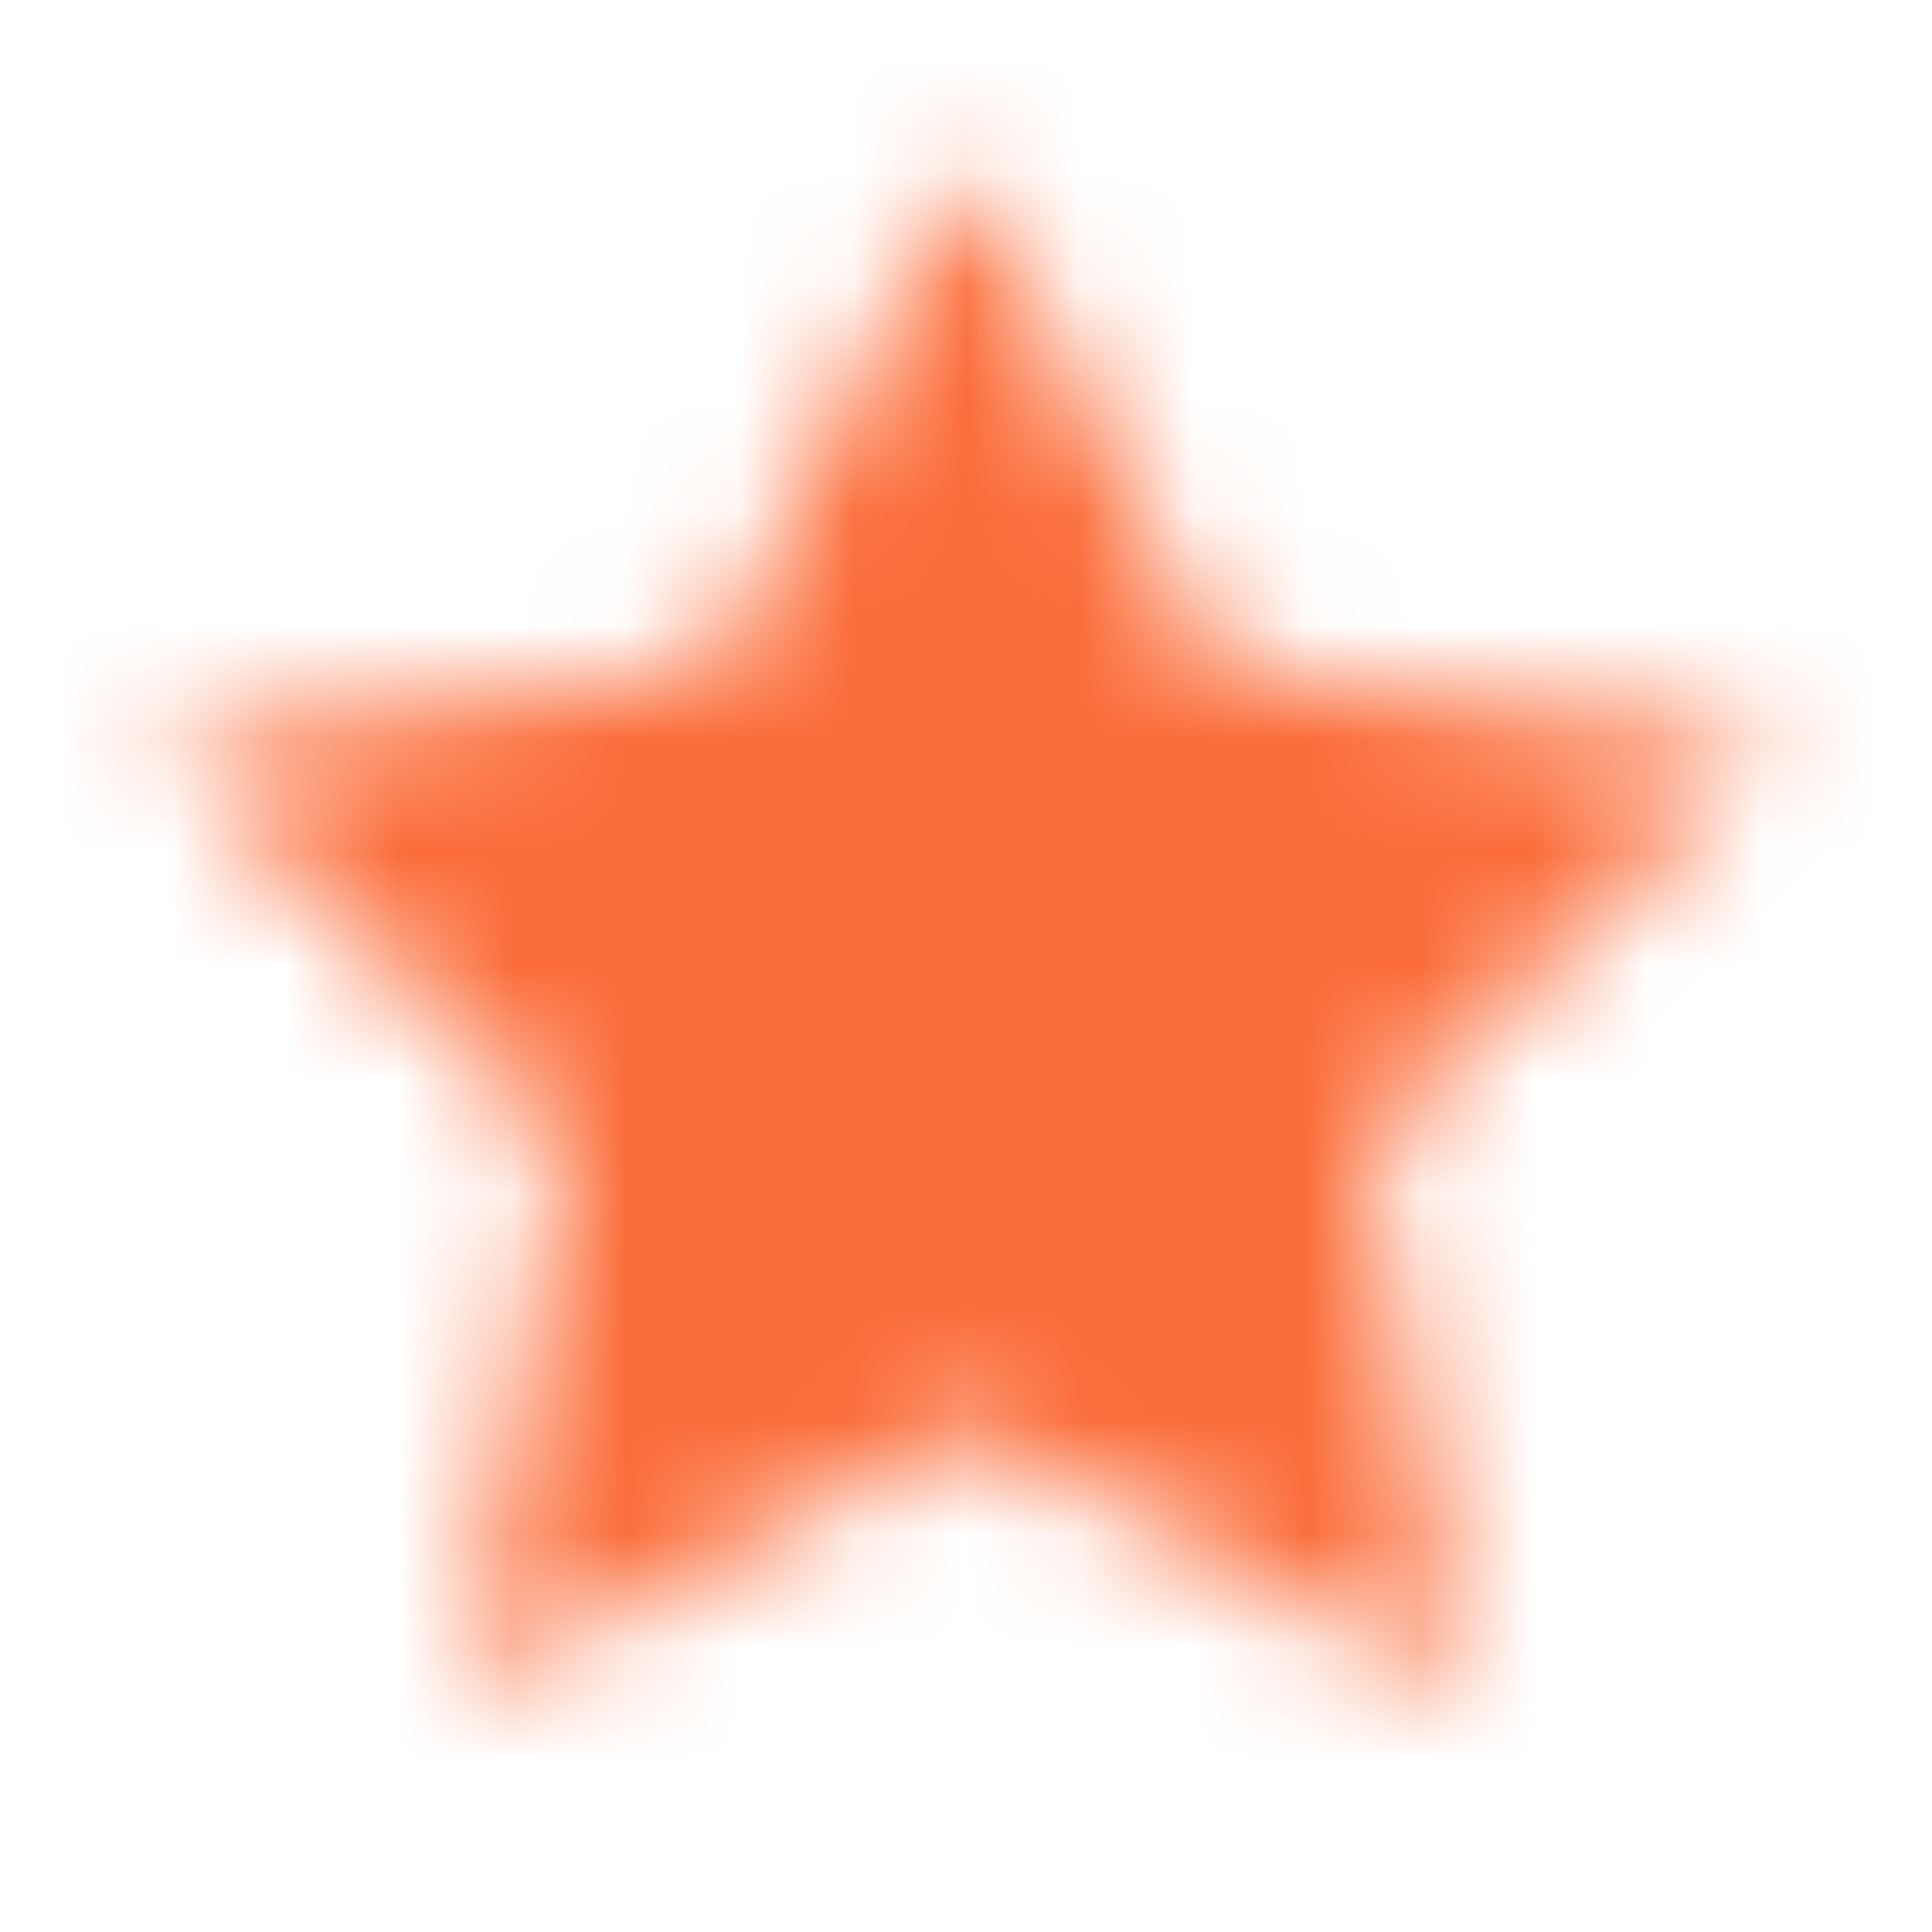 <svg width="17" height="17" viewBox="0 0 17 17" fill="none" xmlns="http://www.w3.org/2000/svg">
<mask id="path-1-inside-1_602_983" fill="white">
<path d="M8.5 1.417L10.689 5.851L15.583 6.566L12.042 10.016L12.878 14.889L8.5 12.587L4.123 14.889L4.958 10.016L1.417 6.566L6.311 5.851L8.5 1.417Z"/>
</mask>
<path d="M8.5 1.417L16.57 -2.567C15.054 -5.639 11.926 -7.583 8.5 -7.583C5.075 -7.583 1.946 -5.639 0.43 -2.567L8.5 1.417ZM10.689 5.851L2.618 9.834C3.928 12.488 6.459 14.328 9.387 14.756L10.689 5.851ZM15.583 6.566L21.863 13.013C24.317 10.624 25.201 7.048 24.145 3.79C23.088 0.532 20.274 -1.844 16.885 -2.339L15.583 6.566ZM12.042 10.016L5.762 3.569C3.639 5.636 2.67 8.616 3.171 11.537L12.042 10.016ZM12.878 14.889L8.689 22.855C11.721 24.449 15.395 24.184 18.167 22.171C20.939 20.157 22.327 16.744 21.748 13.368L12.878 14.889ZM8.5 12.587L12.689 4.621C10.067 3.242 6.933 3.242 4.311 4.621L8.5 12.587ZM4.123 14.889L-4.748 13.368C-5.327 16.744 -3.939 20.157 -1.167 22.171C1.605 24.184 5.279 24.449 8.312 22.855L4.123 14.889ZM4.958 10.016L13.829 11.537C14.33 8.616 13.361 5.636 11.238 3.569L4.958 10.016ZM1.417 6.566L0.115 -2.339C-3.274 -1.844 -6.088 0.532 -7.144 3.79C-8.201 7.048 -7.316 10.624 -4.863 13.013L1.417 6.566ZM6.311 5.851L7.613 14.756C10.541 14.328 13.072 12.488 14.382 9.834L6.311 5.851ZM0.43 5.4L2.618 9.834L18.759 1.867L16.57 -2.567L0.43 5.4ZM9.387 14.756L14.282 15.472L16.885 -2.339L11.991 -3.055L9.387 14.756ZM9.304 0.119L5.762 3.569L18.321 16.463L21.863 13.013L9.304 0.119ZM3.171 11.537L4.007 16.41L21.748 13.368L20.912 8.494L3.171 11.537ZM17.067 6.923L12.689 4.621L4.311 20.553L8.689 22.855L17.067 6.923ZM4.311 4.621L-0.066 6.923L8.312 22.855L12.689 20.553L4.311 4.621ZM12.993 16.41L13.829 11.537L-3.912 8.494L-4.748 13.368L12.993 16.41ZM11.238 3.569L7.696 0.119L-4.863 13.013L-1.321 16.463L11.238 3.569ZM2.718 15.472L7.613 14.756L5.01 -3.055L0.115 -2.339L2.718 15.472ZM14.382 9.834L16.57 5.4L0.43 -2.567L-1.759 1.867L14.382 9.834Z" fill="#FB6D3A" mask="url(#path-1-inside-1_602_983)"/>
</svg>
